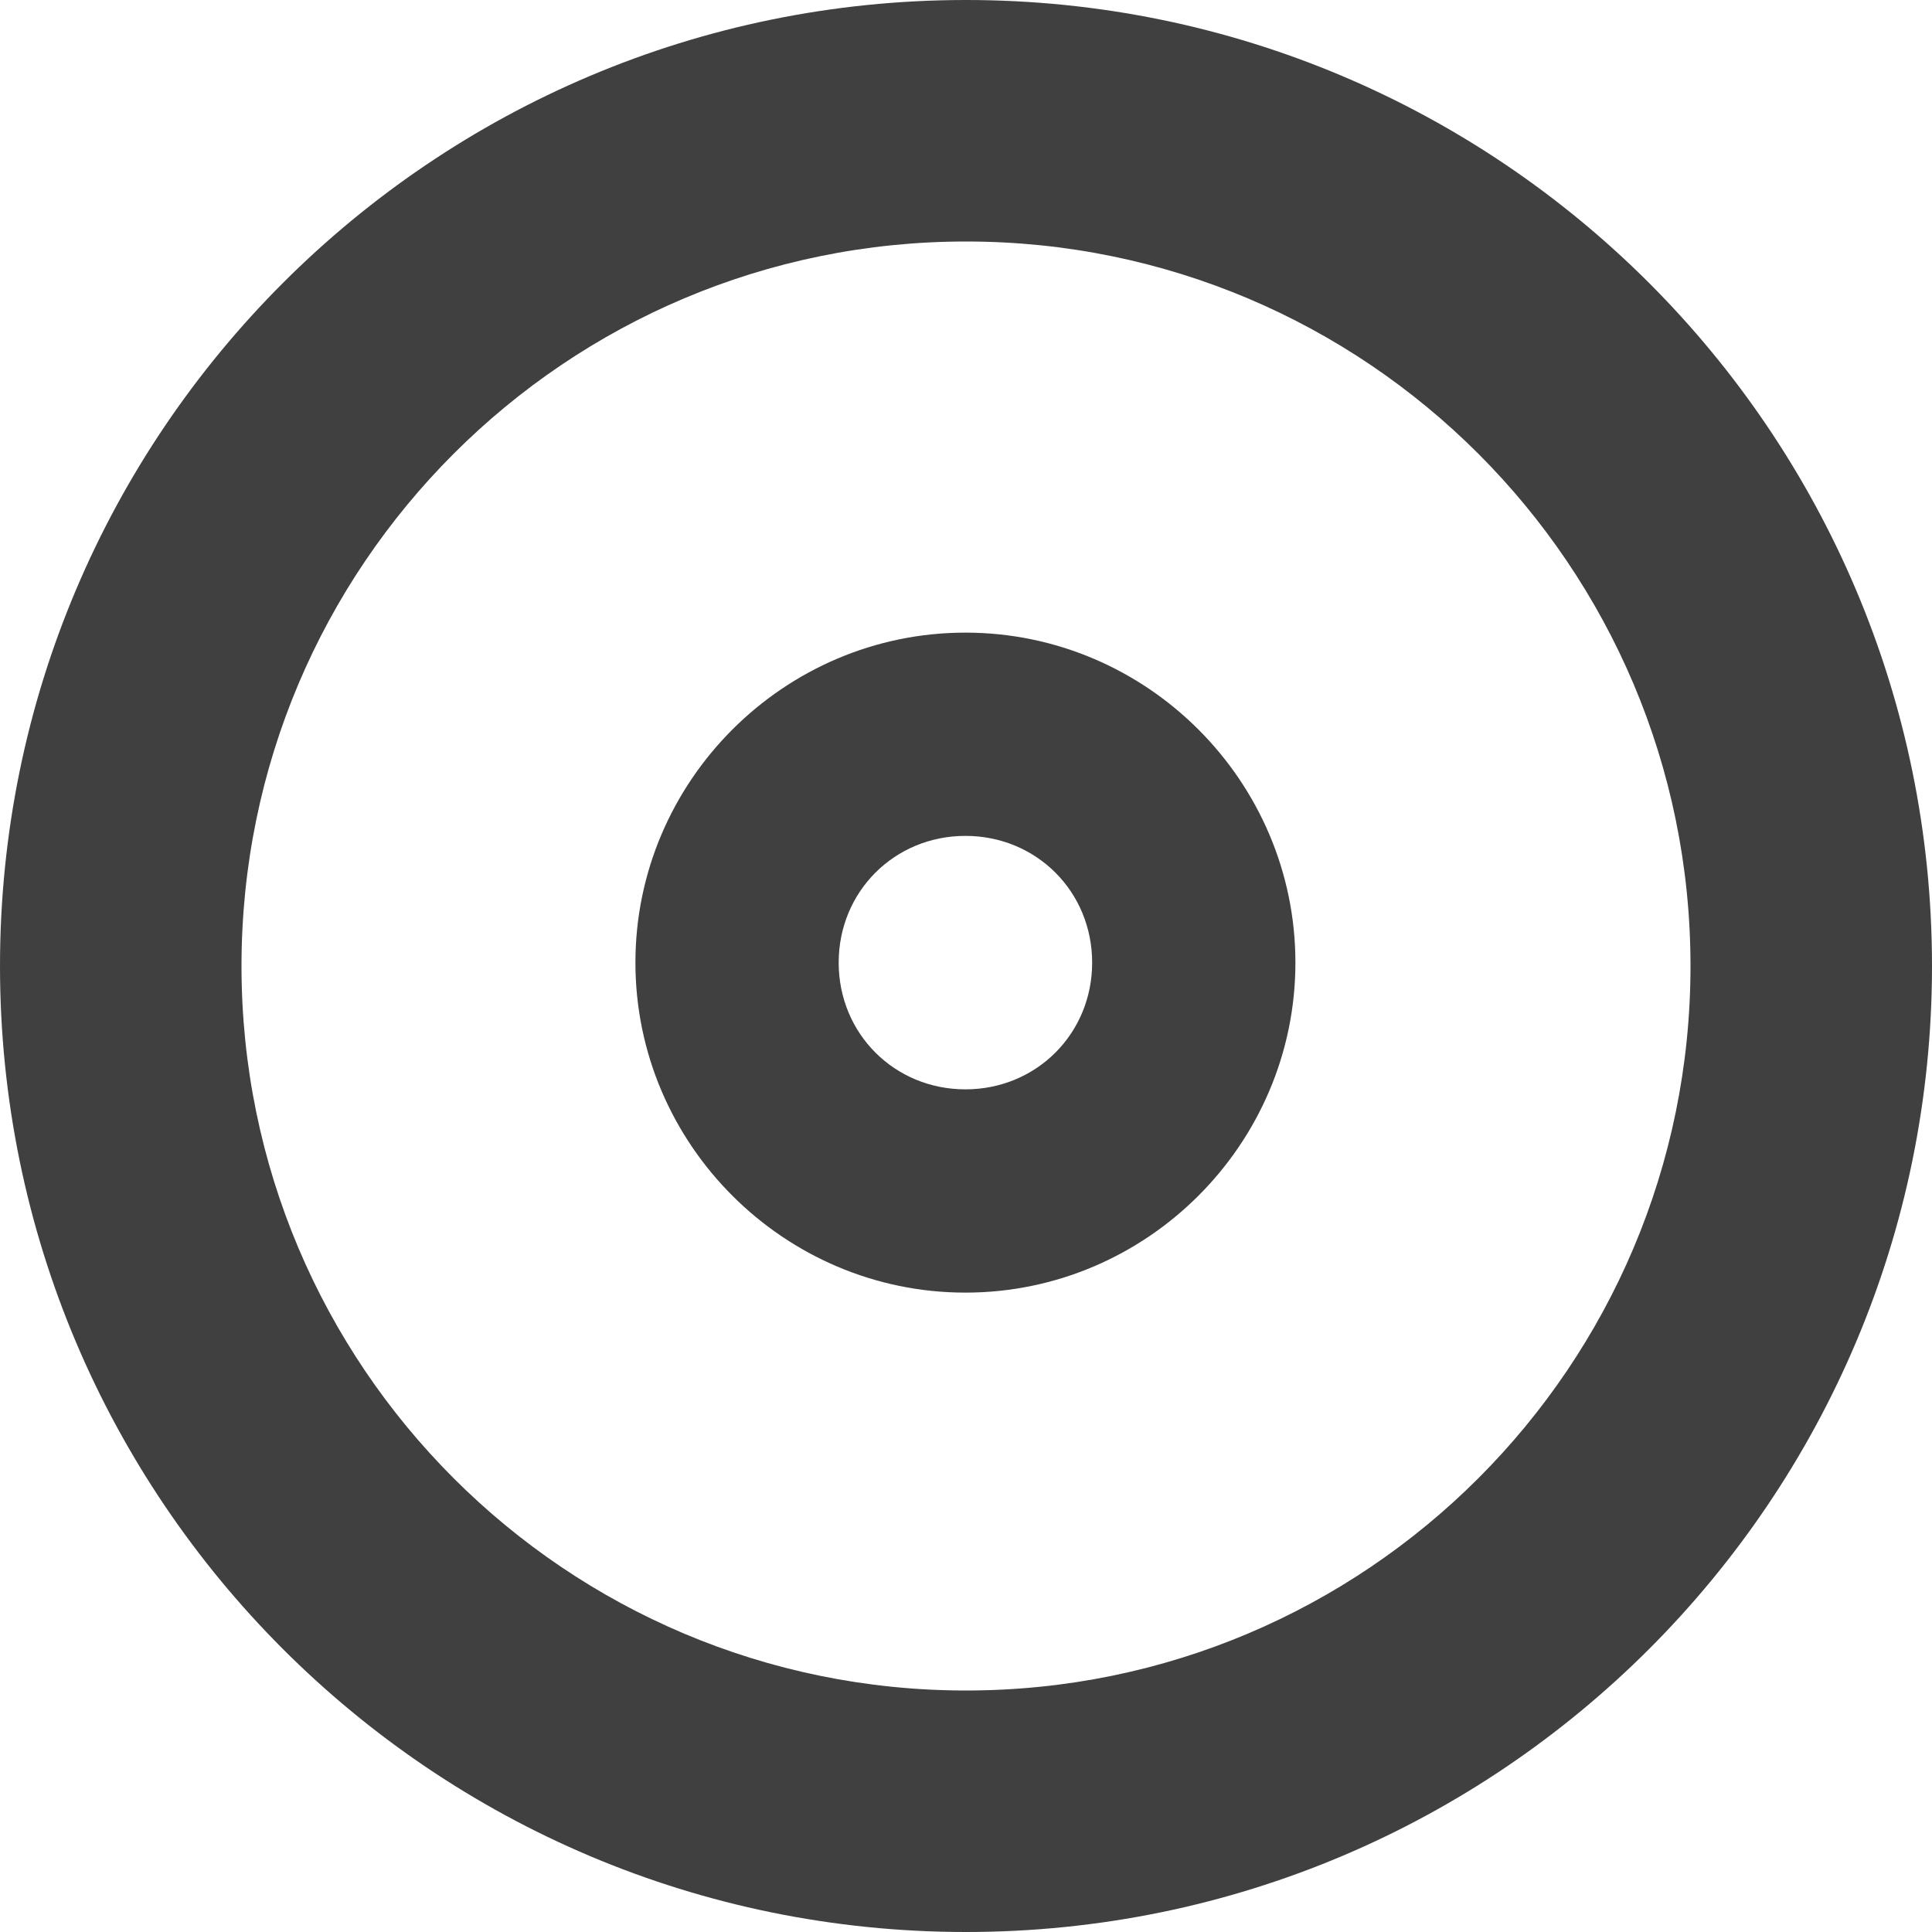 <svg xmlns="http://www.w3.org/2000/svg" viewBox="0 0 512 512" fill="#404040">
<path d="m256 0c-141.38 0-256 114.62-256 256s114.62 256 256 256 256-114.62 256-256-114.62-256-256-256zm0 448c-106.04 0-192-85.961-192-192s85.961-192 192-192 192 85.961 192 192-85.961 192-192 192z"/>
<path d="m256 145.12c-63.368 0-115.22 51.85-115.22 115.22s51.85 115.22 115.22 115.22 115.22-51.85 115.22-115.22-51.85-115.22-115.22-115.22zm0 70.969c24.788 0 44.25 19.462 44.25 44.25s-19.462 44.25-44.25 44.25-44.25-19.462-44.25-44.25 19.462-44.25 44.25-44.25z" transform="matrix(.759 0 0 .759 61.541 57.506)"/>
</svg>
